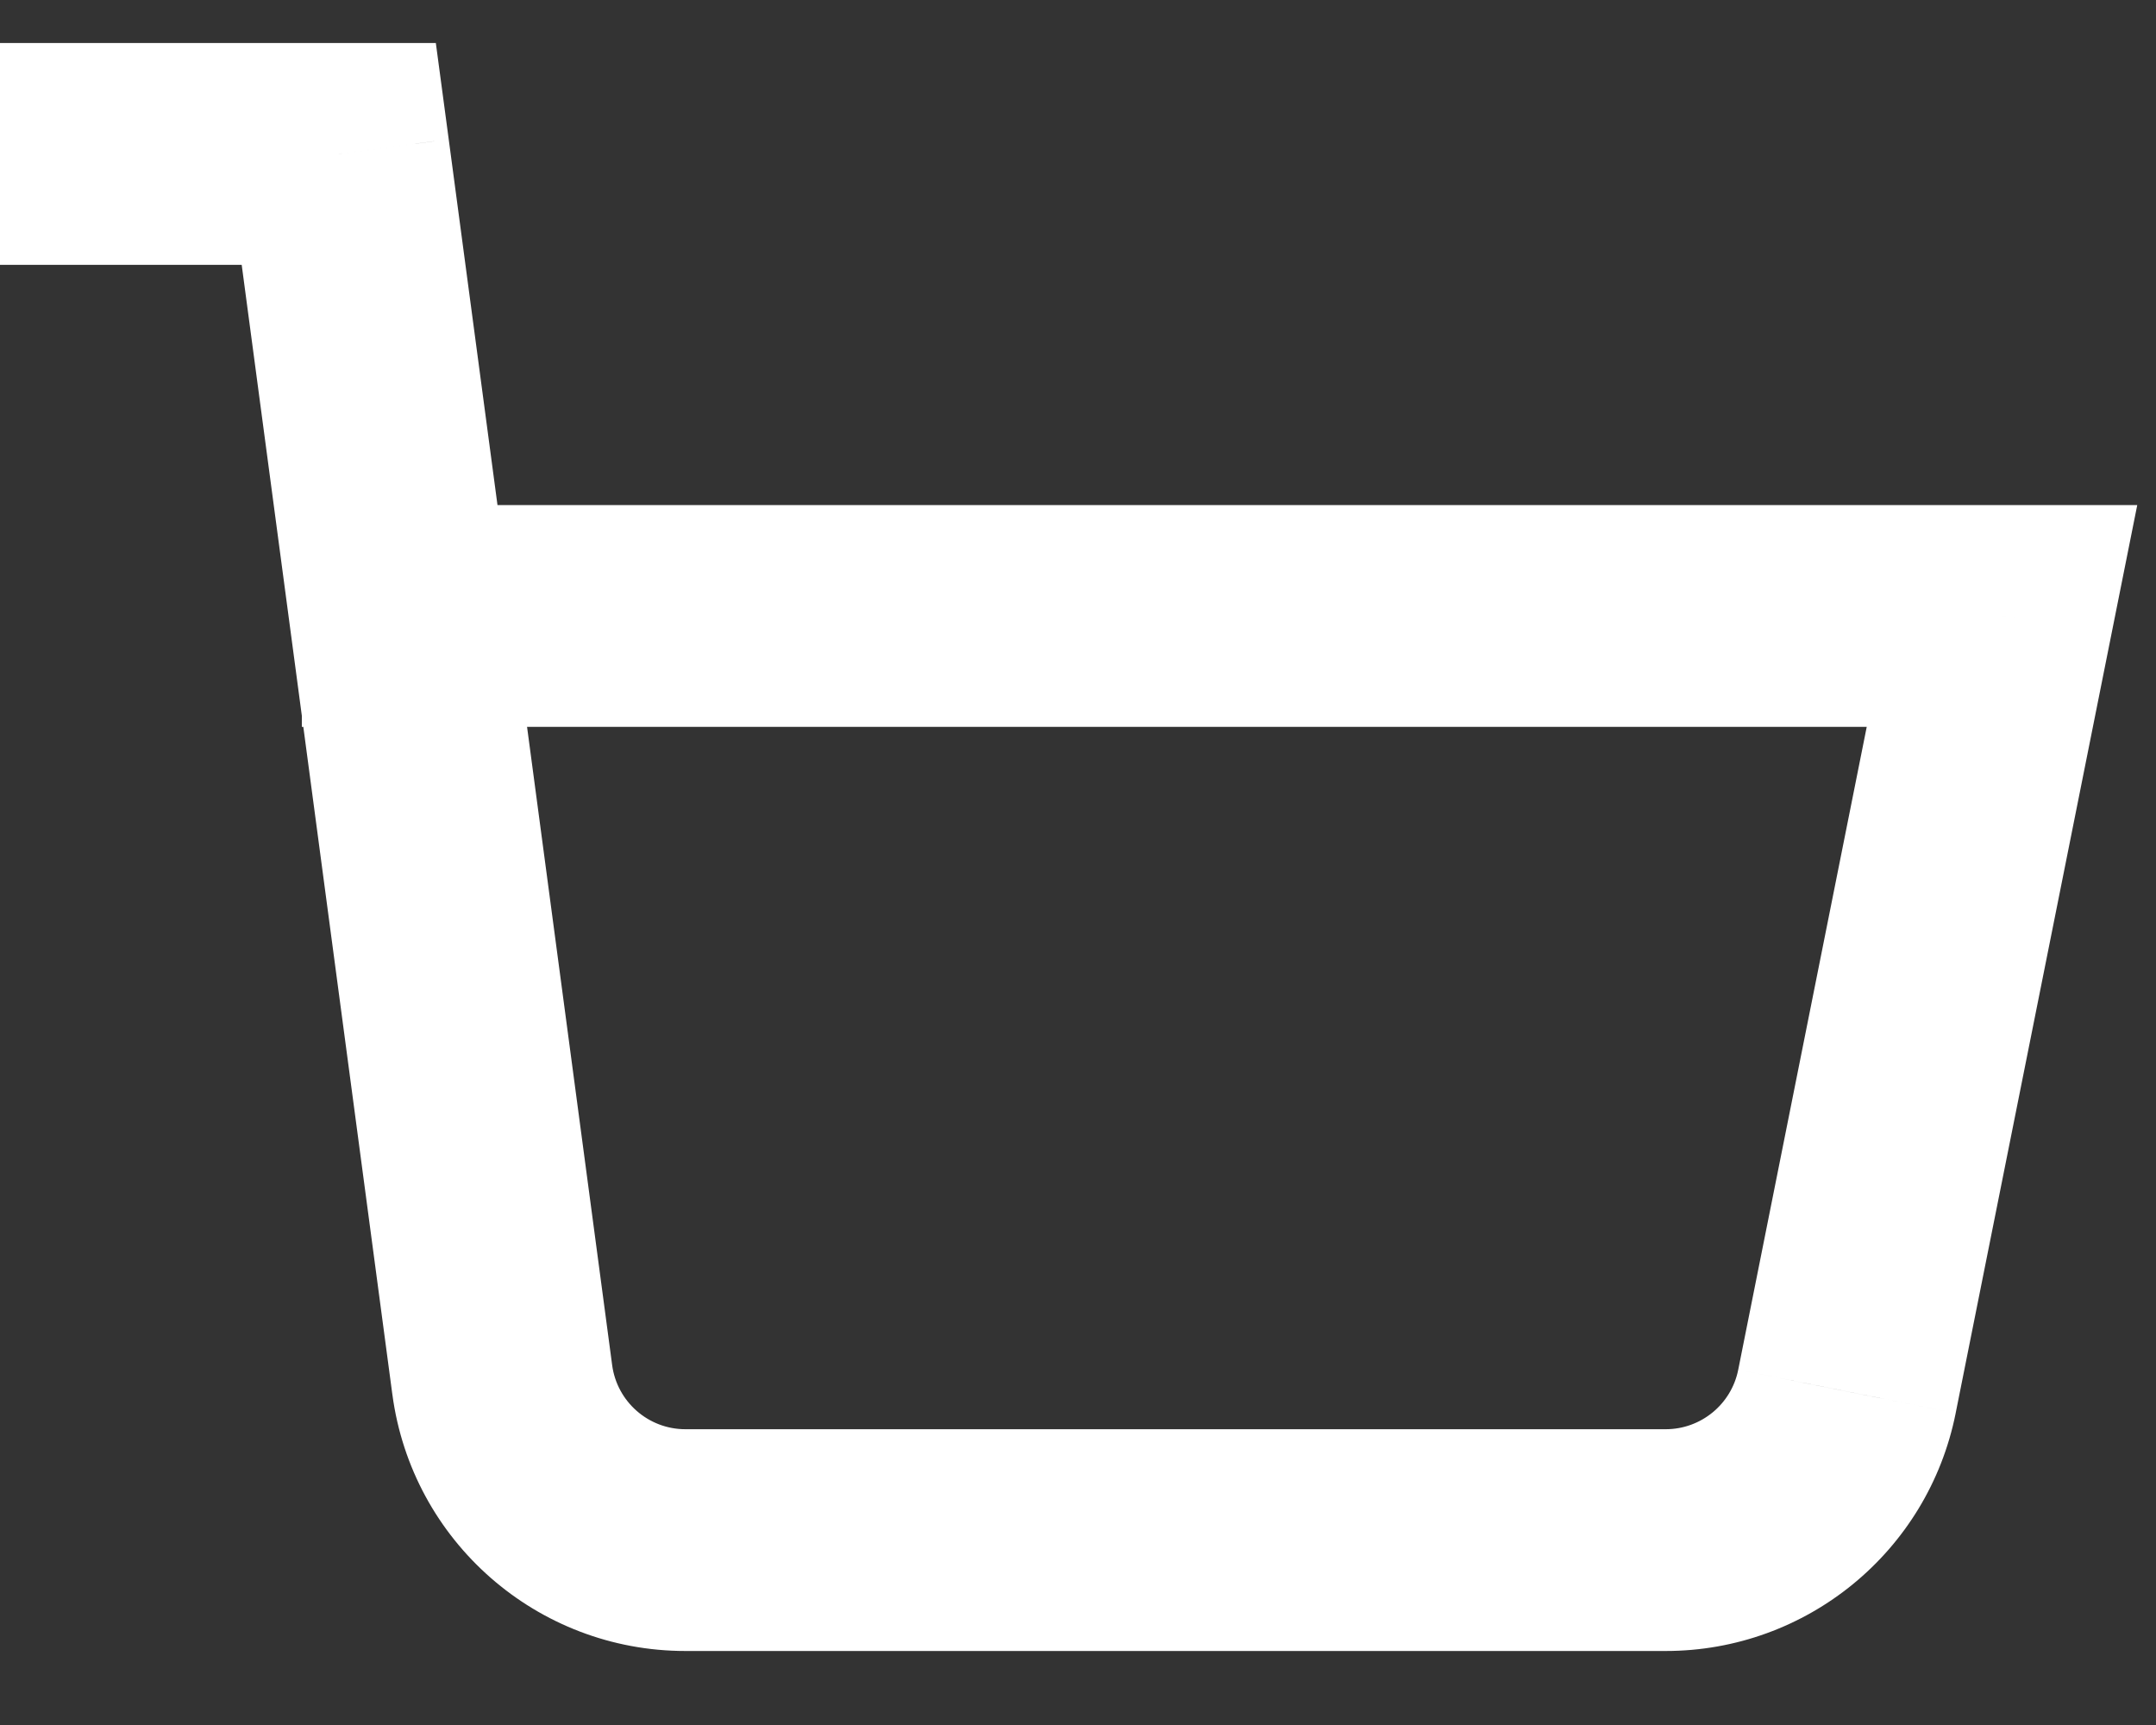 <svg width="40" height="32" viewBox="0 0 40 32" fill="none" xmlns="http://www.w3.org/2000/svg" xmlns:xlink="http://www.w3.org/1999/xlink">
<rect x="0" y="0" width="40" height="32" fill="#333333" stroke="none"/>
<path d="M7.657,9.37L5.6,9.37L5.6,13.484L7.657,13.484L7.657,9.37ZM37.143,11.427L39.16,11.83L39.652,9.37L37.143,9.37L37.143,11.427ZM34.266,25.813L36.283,26.217L36.283,26.216L34.266,25.813ZM9.318,25.594L11.357,25.323L11.357,25.322L9.318,25.594ZM6.285,2.855L8.325,2.584L8.086,0.798L6.285,0.798L6.285,2.855ZM1.143,0.798L-0.915,0.798L-0.915,4.913L1.143,4.913L1.143,0.798ZM7.657,13.484L37.143,13.484L37.143,9.37L7.657,9.37L7.657,13.484ZM35.125,11.024L32.249,25.41L36.283,26.216L39.16,11.83L35.125,11.024ZM32.249,25.41C32.121,26.051 31.557,26.513 30.904,26.513L30.904,30.627C33.519,30.627 35.77,28.781 36.283,26.217L32.249,25.41ZM30.904,26.513L12.716,26.513L12.716,30.627L30.904,30.627L30.904,26.513ZM12.716,26.513C12.029,26.513 11.448,26.004 11.357,25.323L7.279,25.864C7.641,28.592 9.967,30.627 12.716,30.627L12.716,26.513ZM11.357,25.322L8.325,2.584L4.246,3.127L7.279,25.866L11.357,25.322ZM6.285,0.798L1.143,0.798L1.143,4.913L6.285,4.913L6.285,0.798Z" transform="rotate(0 19.143 15.713)" fill="#FFFFFF"/>
</svg>
